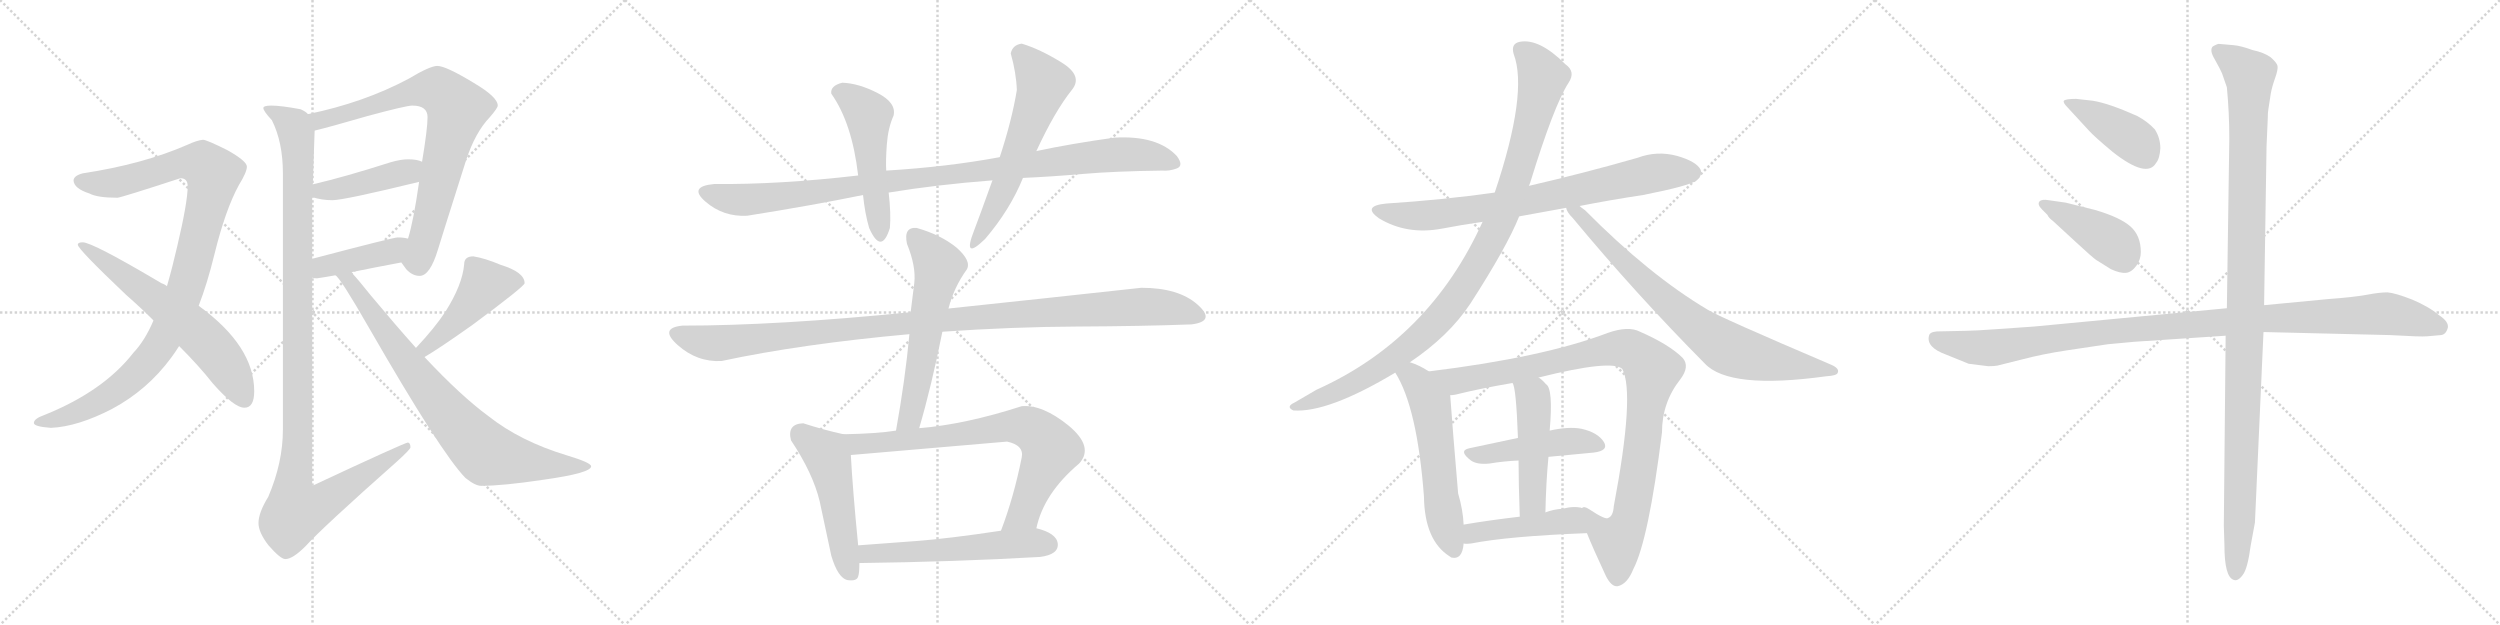 <svg version="1.1" viewBox="0 0 4096 1024" xmlns="http://www.w3.org/2000/svg">
  <g stroke="lightgray" stroke-dasharray="1,1" stroke-width="1" transform="scale(4, 4)">
    <line x1="0" y1="0" x2="256" y2="256"></line>
    <line x1="256" y1="0" x2="0" y2="256"></line>
    <line x1="128" y1="0" x2="128" y2="256"></line>
    <line x1="0" y1="128" x2="256" y2="128"></line>
    <line x1="256" y1="0" x2="512" y2="256"></line>
    <line x1="512" y1="0" x2="256" y2="256"></line>
    <line x1="384" y1="0" x2="384" y2="256"></line>
    <line x1="256" y1="128" x2="512" y2="128"></line>
    <line x1="512" y1="0" x2="768" y2="256"></line>
    <line x1="768" y1="0" x2="512" y2="256"></line>
    <line x1="640" y1="0" x2="640" y2="256"></line>
    <line x1="512" y1="128" x2="768" y2="128"></line>
    <line x1="768" y1="0" x2="1024" y2="256"></line>
    <line x1="1024" y1="0" x2="768" y2="256"></line>
    <line x1="896" y1="0" x2="896" y2="256"></line>
    <line x1="768" y1="128" x2="1024" y2="128"></line>
  </g>
<g transform="scale(1, -1) translate(0, -850)">
   <style type="text/css">
    @keyframes keyframes0 {
      from {
       stroke: black;
       stroke-dashoffset: 1025;
       stroke-width: 128;
       }
       77% {
       animation-timing-function: step-end;
       stroke: black;
       stroke-dashoffset: 0;
       stroke-width: 128;
       }
       to {
       stroke: black;
       stroke-width: 1024;
       }
       }
       #make-me-a-hanzi-animation-0 {
         animation: keyframes0 1.084s both;
         animation-delay: 0s;
         animation-timing-function: linear;
       }
    @keyframes keyframes1 {
      from {
       stroke: black;
       stroke-dashoffset: 628;
       stroke-width: 128;
       }
       67% {
       animation-timing-function: step-end;
       stroke: black;
       stroke-dashoffset: 0;
       stroke-width: 128;
       }
       to {
       stroke: black;
       stroke-width: 1024;
       }
       }
       #make-me-a-hanzi-animation-1 {
         animation: keyframes1 0.761s both;
         animation-delay: 1.084s;
         animation-timing-function: linear;
       }
    @keyframes keyframes2 {
      from {
       stroke: black;
       stroke-dashoffset: 780;
       stroke-width: 128;
       }
       72% {
       animation-timing-function: step-end;
       stroke: black;
       stroke-dashoffset: 0;
       stroke-width: 128;
       }
       to {
       stroke: black;
       stroke-width: 1024;
       }
       }
       #make-me-a-hanzi-animation-2 {
         animation: keyframes2 0.885s both;
         animation-delay: 1.845s;
         animation-timing-function: linear;
       }
    @keyframes keyframes3 {
      from {
       stroke: black;
       stroke-dashoffset: 430;
       stroke-width: 128;
       }
       58% {
       animation-timing-function: step-end;
       stroke: black;
       stroke-dashoffset: 0;
       stroke-width: 128;
       }
       to {
       stroke: black;
       stroke-width: 1024;
       }
       }
       #make-me-a-hanzi-animation-3 {
         animation: keyframes3 0.6s both;
         animation-delay: 2.73s;
         animation-timing-function: linear;
       }
    @keyframes keyframes4 {
      from {
       stroke: black;
       stroke-dashoffset: 414;
       stroke-width: 128;
       }
       57% {
       animation-timing-function: step-end;
       stroke: black;
       stroke-dashoffset: 0;
       stroke-width: 128;
       }
       to {
       stroke: black;
       stroke-width: 1024;
       }
       }
       #make-me-a-hanzi-animation-4 {
         animation: keyframes4 0.587s both;
         animation-delay: 3.33s;
         animation-timing-function: linear;
       }
    @keyframes keyframes5 {
      from {
       stroke: black;
       stroke-dashoffset: 1157;
       stroke-width: 128;
       }
       79% {
       animation-timing-function: step-end;
       stroke: black;
       stroke-dashoffset: 0;
       stroke-width: 128;
       }
       to {
       stroke: black;
       stroke-width: 1024;
       }
       }
       #make-me-a-hanzi-animation-5 {
         animation: keyframes5 1.192s both;
         animation-delay: 3.917s;
         animation-timing-function: linear;
       }
    @keyframes keyframes6 {
      from {
       stroke: black;
       stroke-dashoffset: 464;
       stroke-width: 128;
       }
       60% {
       animation-timing-function: step-end;
       stroke: black;
       stroke-dashoffset: 0;
       stroke-width: 128;
       }
       to {
       stroke: black;
       stroke-width: 1024;
       }
       }
       #make-me-a-hanzi-animation-6 {
         animation: keyframes6 0.628s both;
         animation-delay: 5.108s;
         animation-timing-function: linear;
       }
    @keyframes keyframes7 {
      from {
       stroke: black;
       stroke-dashoffset: 803;
       stroke-width: 128;
       }
       72% {
       animation-timing-function: step-end;
       stroke: black;
       stroke-dashoffset: 0;
       stroke-width: 128;
       }
       to {
       stroke: black;
       stroke-width: 1024;
       }
       }
       #make-me-a-hanzi-animation-7 {
         animation: keyframes7 0.903s both;
         animation-delay: 5.736s;
         animation-timing-function: linear;
       }
    @keyframes keyframes8 {
      from {
       stroke: black;
       stroke-dashoffset: 1028;
       stroke-width: 128;
       }
       77% {
       animation-timing-function: step-end;
       stroke: black;
       stroke-dashoffset: 0;
       stroke-width: 128;
       }
       to {
       stroke: black;
       stroke-width: 1024;
       }
       }
       #make-me-a-hanzi-animation-8 {
         animation: keyframes8 1.087s both;
         animation-delay: 6.639s;
         animation-timing-function: linear;
       }
    @keyframes keyframes9 {
      from {
       stroke: black;
       stroke-dashoffset: 507;
       stroke-width: 128;
       }
       62% {
       animation-timing-function: step-end;
       stroke: black;
       stroke-dashoffset: 0;
       stroke-width: 128;
       }
       to {
       stroke: black;
       stroke-width: 1024;
       }
       }
       #make-me-a-hanzi-animation-9 {
         animation: keyframes9 0.663s both;
         animation-delay: 7.726s;
         animation-timing-function: linear;
       }
    @keyframes keyframes10 {
      from {
       stroke: black;
       stroke-dashoffset: 594;
       stroke-width: 128;
       }
       66% {
       animation-timing-function: step-end;
       stroke: black;
       stroke-dashoffset: 0;
       stroke-width: 128;
       }
       to {
       stroke: black;
       stroke-width: 1024;
       }
       }
       #make-me-a-hanzi-animation-10 {
         animation: keyframes10 0.733s both;
         animation-delay: 8.389s;
         animation-timing-function: linear;
       }
    @keyframes keyframes11 {
      from {
       stroke: black;
       stroke-dashoffset: 1108;
       stroke-width: 128;
       }
       78% {
       animation-timing-function: step-end;
       stroke: black;
       stroke-dashoffset: 0;
       stroke-width: 128;
       }
       to {
       stroke: black;
       stroke-width: 1024;
       }
       }
       #make-me-a-hanzi-animation-11 {
         animation: keyframes11 1.152s both;
         animation-delay: 9.122s;
         animation-timing-function: linear;
       }
    @keyframes keyframes12 {
      from {
       stroke: black;
       stroke-dashoffset: 590;
       stroke-width: 128;
       }
       66% {
       animation-timing-function: step-end;
       stroke: black;
       stroke-dashoffset: 0;
       stroke-width: 128;
       }
       to {
       stroke: black;
       stroke-width: 1024;
       }
       }
       #make-me-a-hanzi-animation-12 {
         animation: keyframes12 0.73s both;
         animation-delay: 10.274s;
         animation-timing-function: linear;
       }
    @keyframes keyframes13 {
      from {
       stroke: black;
       stroke-dashoffset: 506;
       stroke-width: 128;
       }
       62% {
       animation-timing-function: step-end;
       stroke: black;
       stroke-dashoffset: 0;
       stroke-width: 128;
       }
       to {
       stroke: black;
       stroke-width: 1024;
       }
       }
       #make-me-a-hanzi-animation-13 {
         animation: keyframes13 0.662s both;
         animation-delay: 11.004s;
         animation-timing-function: linear;
       }
    @keyframes keyframes14 {
      from {
       stroke: black;
       stroke-dashoffset: 759;
       stroke-width: 128;
       }
       71% {
       animation-timing-function: step-end;
       stroke: black;
       stroke-dashoffset: 0;
       stroke-width: 128;
       }
       to {
       stroke: black;
       stroke-width: 1024;
       }
       }
       #make-me-a-hanzi-animation-14 {
         animation: keyframes14 0.868s both;
         animation-delay: 11.666s;
         animation-timing-function: linear;
       }
    @keyframes keyframes15 {
      from {
       stroke: black;
       stroke-dashoffset: 563;
       stroke-width: 128;
       }
       65% {
       animation-timing-function: step-end;
       stroke: black;
       stroke-dashoffset: 0;
       stroke-width: 128;
       }
       to {
       stroke: black;
       stroke-width: 1024;
       }
       }
       #make-me-a-hanzi-animation-15 {
         animation: keyframes15 0.708s both;
         animation-delay: 12.533s;
         animation-timing-function: linear;
       }
    @keyframes keyframes16 {
      from {
       stroke: black;
       stroke-dashoffset: 774;
       stroke-width: 128;
       }
       72% {
       animation-timing-function: step-end;
       stroke: black;
       stroke-dashoffset: 0;
       stroke-width: 128;
       }
       to {
       stroke: black;
       stroke-width: 1024;
       }
       }
       #make-me-a-hanzi-animation-16 {
         animation: keyframes16 0.88s both;
         animation-delay: 13.242s;
         animation-timing-function: linear;
       }
    @keyframes keyframes17 {
      from {
       stroke: black;
       stroke-dashoffset: 1027;
       stroke-width: 128;
       }
       77% {
       animation-timing-function: step-end;
       stroke: black;
       stroke-dashoffset: 0;
       stroke-width: 128;
       }
       to {
       stroke: black;
       stroke-width: 1024;
       }
       }
       #make-me-a-hanzi-animation-17 {
         animation: keyframes17 1.086s both;
         animation-delay: 14.121s;
         animation-timing-function: linear;
       }
    @keyframes keyframes18 {
      from {
       stroke: black;
       stroke-dashoffset: 781;
       stroke-width: 128;
       }
       72% {
       animation-timing-function: step-end;
       stroke: black;
       stroke-dashoffset: 0;
       stroke-width: 128;
       }
       to {
       stroke: black;
       stroke-width: 1024;
       }
       }
       #make-me-a-hanzi-animation-18 {
         animation: keyframes18 0.886s both;
         animation-delay: 15.207s;
         animation-timing-function: linear;
       }
    @keyframes keyframes19 {
      from {
       stroke: black;
       stroke-dashoffset: 574;
       stroke-width: 128;
       }
       65% {
       animation-timing-function: step-end;
       stroke: black;
       stroke-dashoffset: 0;
       stroke-width: 128;
       }
       to {
       stroke: black;
       stroke-width: 1024;
       }
       }
       #make-me-a-hanzi-animation-19 {
         animation: keyframes19 0.717s both;
         animation-delay: 16.093s;
         animation-timing-function: linear;
       }
    @keyframes keyframes20 {
      from {
       stroke: black;
       stroke-dashoffset: 997;
       stroke-width: 128;
       }
       76% {
       animation-timing-function: step-end;
       stroke: black;
       stroke-dashoffset: 0;
       stroke-width: 128;
       }
       to {
       stroke: black;
       stroke-width: 1024;
       }
       }
       #make-me-a-hanzi-animation-20 {
         animation: keyframes20 1.061s both;
         animation-delay: 16.81s;
         animation-timing-function: linear;
       }
    @keyframes keyframes21 {
      from {
       stroke: black;
       stroke-dashoffset: 466;
       stroke-width: 128;
       }
       60% {
       animation-timing-function: step-end;
       stroke: black;
       stroke-dashoffset: 0;
       stroke-width: 128;
       }
       to {
       stroke: black;
       stroke-width: 1024;
       }
       }
       #make-me-a-hanzi-animation-21 {
         animation: keyframes21 0.629s both;
         animation-delay: 17.871s;
         animation-timing-function: linear;
       }
    @keyframes keyframes22 {
      from {
       stroke: black;
       stroke-dashoffset: 484;
       stroke-width: 128;
       }
       61% {
       animation-timing-function: step-end;
       stroke: black;
       stroke-dashoffset: 0;
       stroke-width: 128;
       }
       to {
       stroke: black;
       stroke-width: 1024;
       }
       }
       #make-me-a-hanzi-animation-22 {
         animation: keyframes22 0.644s both;
         animation-delay: 18.5s;
         animation-timing-function: linear;
       }
    @keyframes keyframes23 {
      from {
       stroke: black;
       stroke-dashoffset: 451;
       stroke-width: 128;
       }
       59% {
       animation-timing-function: step-end;
       stroke: black;
       stroke-dashoffset: 0;
       stroke-width: 128;
       }
       to {
       stroke: black;
       stroke-width: 1024;
       }
       }
       #make-me-a-hanzi-animation-23 {
         animation: keyframes23 0.617s both;
         animation-delay: 19.144s;
         animation-timing-function: linear;
       }
    @keyframes keyframes24 {
      from {
       stroke: black;
       stroke-dashoffset: 416;
       stroke-width: 128;
       }
       58% {
       animation-timing-function: step-end;
       stroke: black;
       stroke-dashoffset: 0;
       stroke-width: 128;
       }
       to {
       stroke: black;
       stroke-width: 1024;
       }
       }
       #make-me-a-hanzi-animation-24 {
         animation: keyframes24 0.589s both;
         animation-delay: 19.761s;
         animation-timing-function: linear;
       }
    @keyframes keyframes25 {
      from {
       stroke: black;
       stroke-dashoffset: 417;
       stroke-width: 128;
       }
       58% {
       animation-timing-function: step-end;
       stroke: black;
       stroke-dashoffset: 0;
       stroke-width: 128;
       }
       to {
       stroke: black;
       stroke-width: 1024;
       }
       }
       #make-me-a-hanzi-animation-25 {
         animation: keyframes25 0.589s both;
         animation-delay: 20.35s;
         animation-timing-function: linear;
       }
    @keyframes keyframes26 {
      from {
       stroke: black;
       stroke-dashoffset: 1088;
       stroke-width: 128;
       }
       78% {
       animation-timing-function: step-end;
       stroke: black;
       stroke-dashoffset: 0;
       stroke-width: 128;
       }
       to {
       stroke: black;
       stroke-width: 1024;
       }
       }
       #make-me-a-hanzi-animation-26 {
         animation: keyframes26 1.135s both;
         animation-delay: 20.939s;
         animation-timing-function: linear;
       }
    @keyframes keyframes27 {
      from {
       stroke: black;
       stroke-dashoffset: 1138;
       stroke-width: 128;
       }
       79% {
       animation-timing-function: step-end;
       stroke: black;
       stroke-dashoffset: 0;
       stroke-width: 128;
       }
       to {
       stroke: black;
       stroke-width: 1024;
       }
       }
       #make-me-a-hanzi-animation-27 {
         animation: keyframes27 1.176s both;
         animation-delay: 22.075s;
         animation-timing-function: linear;
       }
</style>
<path d="M 332.5 621.0 Q 322.5 620.0 307.5 613.0 Q 234.5 581.0 135.5 566.0 Q 120.5 562.0 120.5 554.0 Q 121.5 541.0 146.5 533.0 Q 159.5 526.0 192.5 526.0 Q 200.5 527.0 295.5 558.0 Q 307.5 558.0 307.5 545.0 Q 307.5 519.0 290.5 447.0 Q 282.5 412.0 273.5 381.0 L 251.5 325.0 Q 237.5 292.0 218.5 272.0 Q 169.5 209.0 72.5 170.0 Q 55.5 164.0 55.5 157.0 Q 55.5 151.0 83.5 149.0 Q 127.5 151.0 183.5 180.0 Q 241.5 211.0 280.5 264.0 Q 286.5 272.0 293.5 283.0 L 325.5 349.0 Q 339.5 385.0 351.5 434.0 Q 369.5 507.0 391.5 547.0 Q 404.5 568.0 404.5 577.0 Q 404.5 586.0 372.5 604.0 Q 338.5 621.0 332.5 621.0 Z" fill="lightgray"></path> 
<path d="M 273.5 381.0 Q 270.5 384.0 264.5 386.0 Q 151.5 453.0 135.5 453.0 Q 127.5 453.0 127.5 449.0 Q 127.5 442.0 206.5 367.0 Q 230.5 346.0 251.5 325.0 L 293.5 283.0 Q 326.5 250.0 348.5 222.0 Q 383.5 182.0 400.5 182.0 Q 416.5 182.0 416.5 209.0 Q 416.5 283.0 325.5 349.0 L 273.5 381.0 Z" fill="lightgray"></path> 
<path d="M 716.5 742.0 Q 704.5 742.0 669.5 721.0 Q 596.5 682.0 504.5 663.0 C 475.5 657.0 486.5 629.0 515.5 636.0 Q 540.5 642.0 602.5 660.0 Q 665.5 677.0 675.5 677.0 Q 700.5 677.0 700.5 658.0 Q 700.5 639.0 691.5 585.0 L 686.5 552.0 L 686.5 551.0 Q 677.5 488.0 668.5 459.0 C 660.5 430.0 657.5 420.0 657.5 420.0 Q 659.5 417.0 665.5 409.0 Q 675.5 398.0 687.5 398.0 Q 704.5 398.0 717.5 441.0 Q 717.5 442.0 763.5 587.0 Q 778.5 633.0 802.5 658.0 Q 815.5 673.0 815.5 677.0 Q 815.5 691.0 776.5 714.0 Q 730.5 742.0 716.5 742.0 Z" fill="lightgray"></path> 
<path d="M 691.5 585.0 Q 683.5 589.0 668.5 589.0 Q 656.5 589.0 639.5 584.0 Q 564.5 560.0 512.5 548.0 C 483.5 541.0 482.5 535.0 511.5 527.0 Q 527.5 522.0 544.5 522.0 Q 563.5 522.0 686.5 552.0 C 715.5 559.0 719.5 575.0 691.5 585.0 Z" fill="lightgray"></path> 
<path d="M 511.5 395.0 Q 514.5 394.0 519.5 394.0 Q 533.5 396.0 549.5 399.0 L 575.5 404.0 Q 614.5 412.0 657.5 420.0 C 686.5 426.0 697.5 453.0 668.5 459.0 Q 661.5 461.0 651.5 461.0 Q 644.5 461.0 511.5 426.0 C 482.5 418.0 481.5 400.0 511.5 395.0 Z" fill="lightgray"></path> 
<path d="M 504.5 663.0 Q 501.5 667.0 492.5 671.0 Q 460.5 677.0 444.5 677.0 Q 431.5 677.0 431.5 673.0 Q 431.5 668.0 445.5 653.0 Q 463.5 617.0 463.5 566.0 L 463.5 146.0 Q 463.5 92.0 439.5 36.0 Q 423.5 10.0 423.5 -7.0 Q 423.5 -22.0 439.5 -43.0 Q 459.5 -66.0 467.5 -66.0 Q 479.5 -66.0 500.5 -45.0 Q 527.5 -15.0 650.5 94.0 Q 672.5 114.0 672.5 117.0 Q 672.5 124.0 668.5 125.0 Q 663.5 125.0 511.5 54.0 L 511.5 395.0 L 511.5 426.0 L 511.5 527.0 L 512.5 548.0 L 515.5 636.0 C 516.5 658.0 516.5 658.0 504.5 663.0 Z" fill="lightgray"></path> 
<path d="M 695.5 265.0 Q 719.5 279.0 774.5 318.0 Q 859.5 381.0 859.5 386.0 Q 859.5 404.0 820.5 416.0 Q 794.5 427.0 775.5 430.0 Q 760.5 430.0 760.5 417.0 Q 757.5 383.0 729.5 339.0 Q 712.5 313.0 681.5 280.0 C 661.5 258.0 669.5 250.0 695.5 265.0 Z" fill="lightgray"></path> 
<path d="M 549.5 399.0 Q 557.5 395.0 604.5 313.0 Q 722.5 108.0 762.5 67.0 Q 778.5 54.0 788.5 54.0 Q 823.5 54.0 890.5 64.0 Q 968.5 75.0 968.5 86.0 Q 968.5 92.0 928.5 104.0 Q 852.5 127.0 800.5 168.0 Q 755.5 201.0 695.5 265.0 L 681.5 280.0 Q 647.5 318.0 607.5 366.0 Q 588.5 390.0 575.5 404.0 C 555.5 426.0 530.5 422.0 549.5 399.0 Z" fill="lightgray"></path> 
<path d="M 1638.0 592.5 Q 1552.0 576.5 1452.0 570.5 L 1406.0 562.5 Q 1277.0 547.5 1170.0 548.5 Q 1127.0 544.5 1156.0 519.5 Q 1185.0 494.5 1224.0 496.5 Q 1331.0 513.5 1414.0 530.5 L 1456.0 534.5 Q 1535.0 547.5 1626.0 554.5 L 1676.0 558.5 Q 1722.0 560.5 1774.0 565.0 Q 1826.0 569.5 1904.0 570.5 Q 1916.0 569.5 1928.0 574.0 Q 1940.0 578.5 1928.0 594.5 Q 1896.0 628.5 1826.0 624.5 Q 1754.0 614.5 1698.0 602.5 L 1638.0 592.5 Z" fill="lightgray"></path> 
<path d="M 1452.0 570.5 Q 1451.0 586.5 1453.0 613.5 Q 1455.0 640.5 1464.0 660.5 Q 1469.0 681.5 1438.0 697.5 Q 1407.0 713.5 1380.0 714.5 Q 1360.0 709.5 1362.0 696.5 Q 1396.0 648.5 1406.0 562.5 L 1414.0 530.5 Q 1417.0 500.5 1424.0 476.5 Q 1444.0 431.5 1458.0 476.5 Q 1460.0 499.5 1456.0 534.5 L 1452.0 570.5 Z" fill="lightgray"></path> 
<path d="M 1674.0 778.5 Q 1659.0 776.5 1656.0 762.5 Q 1665.0 730.5 1666.0 702.5 Q 1658.0 653.5 1638.0 592.5 L 1626.0 554.5 Q 1603.0 490.5 1596.0 472.5 Q 1576.0 421.5 1614.0 458.5 Q 1655.0 506.5 1676.0 558.5 L 1698.0 602.5 Q 1728.0 667.5 1756.0 702.5 Q 1775.0 725.5 1739.5 747.5 Q 1704.0 769.5 1674.0 778.5 Z" fill="lightgray"></path> 
<path d="M 1952.0 318.5 Q 1993.0 323.5 1962.0 351.0 Q 1931.0 378.5 1870.0 378.5 Q 1715.0 361.5 1554.0 344.5 L 1492.0 338.5 Q 1273.0 316.5 1118.0 316.5 Q 1079.0 312.5 1110.5 284.5 Q 1142.0 256.5 1182.0 258.5 Q 1313.0 286.5 1490.0 302.5 L 1544.0 306.5 Q 1659.0 314.5 1765.5 315.0 Q 1872.0 315.5 1952.0 318.5 Z" fill="lightgray"></path> 
<path d="M 1554.0 344.5 Q 1563.0 379.5 1584.0 408.5 Q 1592.0 422.5 1567.0 444.5 Q 1541.0 465.5 1502.0 476.5 Q 1480.0 478.5 1486.0 450.5 Q 1501.0 413.5 1498.0 386.5 Q 1496.0 369.5 1492.0 338.5 L 1490.0 302.5 Q 1483.0 227.5 1468.0 144.5 C 1463.0 114.5 1498.0 119.5 1506.0 148.5 Q 1526.0 216.5 1544.0 306.5 L 1554.0 344.5 Z" fill="lightgray"></path> 
<path d="M 1382.0 138.5 Q 1350.0 145.5 1316.0 156.5 Q 1289.0 155.5 1296.0 128.5 Q 1332.0 74.5 1343.0 28.5 Q 1353.0 -18.5 1362.0 -60.5 Q 1373.0 -97.5 1389.0 -100.5 Q 1404.0 -102.5 1406.0 -94.5 Q 1408.0 -89.5 1408.0 -72.5 L 1406.0 -43.5 Q 1397.0 48.5 1394.0 104.5 C 1392.0 134.5 1392.0 136.5 1382.0 138.5 Z" fill="lightgray"></path> 
<path d="M 1468.0 144.5 Q 1437.0 139.5 1382.0 138.5 C 1352.0 137.5 1364.0 101.5 1394.0 104.5 Q 1522.0 115.5 1650.0 126.5 Q 1678.0 120.5 1674.0 100.5 Q 1661.0 35.5 1640.0 -19.5 C 1630.0 -47.5 1690.0 -44.5 1698.0 -15.5 Q 1710.0 41.5 1768.0 90.5 Q 1793.0 117.5 1751.0 152.5 Q 1708.0 187.5 1674.0 184.5 Q 1581.0 154.5 1506.0 148.5 L 1468.0 144.5 Z" fill="lightgray"></path> 
<path d="M 1408.0 -72.5 Q 1565.0 -70.5 1704.0 -62.5 Q 1735.0 -58.5 1733.0 -40.5 Q 1731.0 -23.5 1698.0 -15.5 L 1640.0 -19.5 Q 1554.0 -32.5 1500.0 -36.5 Q 1446.0 -40.5 1406.0 -43.5 C 1376.0 -45.5 1378.0 -72.5 1408.0 -72.5 Z" fill="lightgray"></path> 
<path d="M 2489.0 495.5 L 2566.0 509.5 L 2588.0 512.5 Q 2639.0 522.5 2692.0 530.5 Q 2768.0 545.5 2780.0 554.5 Q 2790.0 563.5 2786.0 572.5 Q 2779.0 585.5 2748.0 594.5 Q 2715.0 603.5 2683.0 591.5 Q 2596.0 566.5 2505.0 545.5 L 2449.0 534.5 Q 2364.0 522.5 2271.0 516.5 Q 2231.0 512.5 2259.0 492.5 Q 2305.0 464.5 2363.0 475.5 Q 2394.0 481.5 2429.0 486.5 L 2489.0 495.5 Z" fill="lightgray"></path> 
<path d="M 2310.0 256.5 Q 2374.0 299.5 2409.0 352.5 Q 2469.0 445.5 2489.0 495.5 L 2505.0 545.5 Q 2506.0 548.5 2507.0 550.5 Q 2546.0 677.5 2570.0 714.5 Q 2582.0 732.5 2565.0 744.5 Q 2522.0 787.5 2490.0 781.5 Q 2475.0 778.5 2480.0 761.5 Q 2504.0 698.5 2449.0 534.5 L 2429.0 486.5 Q 2342.0 294.5 2157.0 211.5 L 2121.0 190.5 Q 2106.0 183.5 2119.0 177.5 Q 2176.0 173.5 2286.0 239.5 L 2310.0 256.5 Z" fill="lightgray"></path> 
<path d="M 2566.0 509.5 Q 2567.0 502.5 2577.0 492.5 Q 2680.0 368.5 2793.0 254.5 Q 2833.0 211.5 2992.0 233.5 Q 3010.0 234.5 3011.0 239.5 Q 3014.0 246.5 3000.0 252.5 Q 2817.0 330.5 2798.0 342.5 Q 2702.0 399.5 2597.0 505.5 Q 2591.0 509.5 2588.0 512.5 C 2565.0 531.5 2551.0 535.5 2566.0 509.5 Z" fill="lightgray"></path> 
<path d="M 2341.0 241.5 Q 2326.0 251.5 2310.0 256.5 C 2282.0 266.5 2271.0 265.5 2286.0 239.5 Q 2322.0 182.5 2333.0 36.5 Q 2334.0 -35.5 2375.0 -61.5 L 2378.0 -63.5 Q 2396.0 -67.5 2398.0 -40.5 L 2398.0 -9.5 Q 2397.0 14.5 2389.0 41.5 Q 2380.0 146.5 2376.0 202.5 C 2375.0 220.5 2367.0 225.5 2341.0 241.5 Z" fill="lightgray"></path> 
<path d="M 2600.0 -23.5 Q 2610.0 -48.5 2631.0 -93.5 Q 2640.0 -111.5 2650.0 -110.5 Q 2666.0 -107.5 2676.0 -82.5 Q 2701.0 -34.5 2723.0 141.5 Q 2723.0 190.5 2753.0 228.5 Q 2769.0 249.5 2757.0 263.5 Q 2735.0 285.5 2687.0 306.5 Q 2668.0 316.5 2634.0 304.5 Q 2529.0 264.5 2341.0 241.5 C 2311.0 237.5 2347.0 196.5 2376.0 202.5 Q 2380.0 202.5 2385.0 203.5 Q 2425.0 213.5 2478.0 222.5 L 2521.0 231.5 Q 2641.0 261.5 2658.0 245.5 Q 2679.0 205.5 2644.0 20.5 Q 2643.0 4.5 2635.0 1.5 Q 2631.0 -2.5 2604.0 15.5 Q 2595.0 21.5 2592.0 17.5 C 2581.0 21.5 2588.0 4.5 2600.0 -23.5 Z" fill="lightgray"></path> 
<path d="M 2537.0 101.5 Q 2577.0 105.5 2611.0 108.5 Q 2636.0 111.5 2628.0 125.5 Q 2618.0 141.5 2591.0 147.5 Q 2570.0 151.5 2539.0 144.5 L 2487.0 132.5 L 2407.0 115.5 Q 2389.0 111.5 2410.0 95.5 Q 2420.0 88.5 2440.0 90.5 Q 2464.0 94.5 2488.0 95.5 L 2537.0 101.5 Z" fill="lightgray"></path> 
<path d="M 2532.0 10.5 Q 2533.0 59.5 2537.0 101.5 L 2539.0 144.5 Q 2545.0 213.5 2533.0 220.5 Q 2527.0 227.5 2521.0 231.5 C 2498.0 250.5 2468.0 250.5 2478.0 222.5 Q 2484.0 216.5 2487.0 132.5 L 2488.0 95.5 Q 2488.0 58.5 2490.0 3.5 C 2491.0 -26.5 2531.0 -19.5 2532.0 10.5 Z" fill="lightgray"></path> 
<path d="M 2398.0 -40.5 Q 2402.0 -41.5 2410.0 -40.5 Q 2471.0 -28.5 2600.0 -23.5 C 2630.0 -22.5 2621.0 11.5 2592.0 17.5 Q 2580.0 21.5 2560.0 16.5 Q 2545.0 15.5 2532.0 10.5 L 2490.0 3.5 Q 2439.0 -2.5 2398.0 -9.5 C 2368.0 -14.5 2368.0 -38.5 2398.0 -40.5 Z" fill="lightgray"></path> 
<path d="M 3387.5 674.0 L 3422.5 636.0 Q 3431.5 626.0 3461.5 601.0 Q 3517.5 557.0 3532.5 583.0 Q 3538.5 590.0 3539.5 607.0 Q 3539.5 624.0 3530.5 638.0 Q 3518.5 651.0 3501.5 660.0 Q 3454.5 681.0 3428.5 685.0 L 3401.5 688.0 Q 3384.5 688.0 3381.5 685.0 Q 3379.5 682.0 3387.5 674.0 Z" fill="lightgray"></path> 
<path d="M 3345.5 507.0 L 3354.5 498.0 Q 3356.5 493.0 3363.5 488.0 L 3401.5 453.0 Q 3428.5 428.0 3434.5 424.0 L 3458.5 409.0 Q 3473.5 402.0 3483.5 403.0 Q 3492.5 404.0 3500.5 415.0 Q 3507.5 425.0 3507.5 437.0 Q 3507.5 464.0 3490.5 479.0 Q 3473.5 494.0 3432.5 506.0 L 3384.5 518.0 L 3356.5 522.0 Q 3345.5 524.0 3341.5 520.0 Q 3337.5 515.0 3345.5 507.0 Z" fill="lightgray"></path> 
<path d="M 3648.5 345.0 L 3332.5 315.0 L 3275.5 311.0 Q 3233.5 308.0 3221.5 308.0 L 3173.5 307.0 Q 3161.5 306.0 3160.5 300.0 Q 3155.5 281.0 3188.5 269.0 L 3225.5 254.0 L 3257.5 250.0 Q 3267.5 250.0 3272.5 251.0 L 3312.5 261.0 Q 3346.5 270.0 3386.5 276.0 L 3453.5 286.0 L 3496.5 290.0 L 3646.5 300.0 L 3708.5 306.0 L 3915.5 301.0 Q 3967.5 298.0 3976.5 299.0 L 3999.5 301.0 Q 4007.5 302.0 4010.5 313.0 Q 4012.5 323.0 3995.5 334.0 Q 3980.5 347.0 3952.5 359.0 Q 3924.5 370.0 3911.5 371.0 Q 3898.5 371.0 3877.5 367.0 Q 3855.5 363.0 3814.5 360.0 L 3709.5 350.0 L 3648.5 345.0 Z" fill="lightgray"></path> 
<path d="M 3713.5 610.0 L 3715.5 656.0 Q 3715.5 666.0 3716.5 671.0 L 3720.5 697.0 Q 3722.5 708.0 3727.5 722.0 Q 3732.5 736.0 3731.5 742.0 Q 3730.5 747.0 3720.5 756.0 Q 3709.5 764.0 3690.5 768.0 Q 3671.5 775.0 3659.5 776.0 L 3636.5 778.0 Q 3634.5 779.0 3625.5 774.0 Q 3619.5 768.0 3628.5 753.0 Q 3637.5 737.0 3640.5 730.0 L 3648.5 707.0 Q 3652.5 665.0 3652.5 623.0 L 3648.5 345.0 L 3646.5 300.0 L 3643.5 -11.0 L 3644.5 -43.0 Q 3644.5 -95.0 3659.5 -100.0 Q 3666.5 -103.0 3674.5 -92.0 Q 3682.5 -82.0 3687.5 -44.0 L 3694.5 -6.0 L 3708.5 306.0 L 3709.5 350.0 L 3713.5 610.0 Z" fill="lightgray"></path> 
      <clipPath id="make-me-a-hanzi-clip-0">
      <path d="M 332.5 621.0 Q 322.5 620.0 307.5 613.0 Q 234.5 581.0 135.5 566.0 Q 120.5 562.0 120.5 554.0 Q 121.5 541.0 146.5 533.0 Q 159.5 526.0 192.5 526.0 Q 200.5 527.0 295.5 558.0 Q 307.5 558.0 307.5 545.0 Q 307.5 519.0 290.5 447.0 Q 282.5 412.0 273.5 381.0 L 251.5 325.0 Q 237.5 292.0 218.5 272.0 Q 169.5 209.0 72.5 170.0 Q 55.5 164.0 55.5 157.0 Q 55.5 151.0 83.5 149.0 Q 127.5 151.0 183.5 180.0 Q 241.5 211.0 280.5 264.0 Q 286.5 272.0 293.5 283.0 L 325.5 349.0 Q 339.5 385.0 351.5 434.0 Q 369.5 507.0 391.5 547.0 Q 404.5 568.0 404.5 577.0 Q 404.5 586.0 372.5 604.0 Q 338.5 621.0 332.5 621.0 Z" fill="lightgray"></path>
      </clipPath>
      <path clip-path="url(#make-me-a-hanzi-clip-0)" d="M 130.5 553.0 L 183.5 549.0 L 312.5 584.0 L 331.5 582.0 L 349.5 562.0 L 304.5 378.0 L 267.5 293.0 L 247.5 264.0 L 200.5 218.0 L 152.5 187.0 L 112.5 169.0 L 61.5 158.0 " fill="none" id="make-me-a-hanzi-animation-0" stroke-dasharray="897 1794" stroke-linecap="round"></path>

      <clipPath id="make-me-a-hanzi-clip-1">
      <path d="M 273.5 381.0 Q 270.5 384.0 264.5 386.0 Q 151.5 453.0 135.5 453.0 Q 127.5 453.0 127.5 449.0 Q 127.5 442.0 206.5 367.0 Q 230.5 346.0 251.5 325.0 L 293.5 283.0 Q 326.5 250.0 348.5 222.0 Q 383.5 182.0 400.5 182.0 Q 416.5 182.0 416.5 209.0 Q 416.5 283.0 325.5 349.0 L 273.5 381.0 Z" fill="lightgray"></path>
      </clipPath>
      <path clip-path="url(#make-me-a-hanzi-clip-1)" d="M 132.5 449.0 L 222.5 386.0 L 336.5 292.0 L 364.5 260.0 L 399.5 197.0 " fill="none" id="make-me-a-hanzi-animation-1" stroke-dasharray="500 1000" stroke-linecap="round"></path>

      <clipPath id="make-me-a-hanzi-clip-2">
      <path d="M 716.5 742.0 Q 704.5 742.0 669.5 721.0 Q 596.5 682.0 504.5 663.0 C 475.5 657.0 486.5 629.0 515.5 636.0 Q 540.5 642.0 602.5 660.0 Q 665.5 677.0 675.5 677.0 Q 700.5 677.0 700.5 658.0 Q 700.5 639.0 691.5 585.0 L 686.5 552.0 L 686.5 551.0 Q 677.5 488.0 668.5 459.0 C 660.5 430.0 657.5 420.0 657.5 420.0 Q 659.5 417.0 665.5 409.0 Q 675.5 398.0 687.5 398.0 Q 704.5 398.0 717.5 441.0 Q 717.5 442.0 763.5 587.0 Q 778.5 633.0 802.5 658.0 Q 815.5 673.0 815.5 677.0 Q 815.5 691.0 776.5 714.0 Q 730.5 742.0 716.5 742.0 Z" fill="lightgray"></path>
      </clipPath>
      <path clip-path="url(#make-me-a-hanzi-clip-2)" d="M 514.5 659.0 L 527.5 653.0 L 672.5 699.0 L 706.5 704.0 L 722.5 700.0 L 749.5 672.0 L 690.5 440.0 L 684.5 425.0 L 672.5 423.0 " fill="none" id="make-me-a-hanzi-animation-2" stroke-dasharray="652 1304" stroke-linecap="round"></path>

      <clipPath id="make-me-a-hanzi-clip-3">
      <path d="M 691.5 585.0 Q 683.5 589.0 668.5 589.0 Q 656.5 589.0 639.5 584.0 Q 564.5 560.0 512.5 548.0 C 483.5 541.0 482.5 535.0 511.5 527.0 Q 527.5 522.0 544.5 522.0 Q 563.5 522.0 686.5 552.0 C 715.5 559.0 719.5 575.0 691.5 585.0 Z" fill="lightgray"></path>
      </clipPath>
      <path clip-path="url(#make-me-a-hanzi-clip-3)" d="M 518.5 532.0 L 667.5 567.0 L 684.5 580.0 " fill="none" id="make-me-a-hanzi-animation-3" stroke-dasharray="302 604" stroke-linecap="round"></path>

      <clipPath id="make-me-a-hanzi-clip-4">
      <path d="M 511.5 395.0 Q 514.5 394.0 519.5 394.0 Q 533.5 396.0 549.5 399.0 L 575.5 404.0 Q 614.5 412.0 657.5 420.0 C 686.5 426.0 697.5 453.0 668.5 459.0 Q 661.5 461.0 651.5 461.0 Q 644.5 461.0 511.5 426.0 C 482.5 418.0 481.5 400.0 511.5 395.0 Z" fill="lightgray"></path>
      </clipPath>
      <path clip-path="url(#make-me-a-hanzi-clip-4)" d="M 516.5 403.0 L 530.5 415.0 L 641.5 438.0 L 663.5 453.0 " fill="none" id="make-me-a-hanzi-animation-4" stroke-dasharray="286 572" stroke-linecap="round"></path>

      <clipPath id="make-me-a-hanzi-clip-5">
      <path d="M 504.5 663.0 Q 501.5 667.0 492.5 671.0 Q 460.5 677.0 444.5 677.0 Q 431.5 677.0 431.5 673.0 Q 431.5 668.0 445.5 653.0 Q 463.5 617.0 463.5 566.0 L 463.5 146.0 Q 463.5 92.0 439.5 36.0 Q 423.5 10.0 423.5 -7.0 Q 423.5 -22.0 439.5 -43.0 Q 459.5 -66.0 467.5 -66.0 Q 479.5 -66.0 500.5 -45.0 Q 527.5 -15.0 650.5 94.0 Q 672.5 114.0 672.5 117.0 Q 672.5 124.0 668.5 125.0 Q 663.5 125.0 511.5 54.0 L 511.5 395.0 L 511.5 426.0 L 511.5 527.0 L 512.5 548.0 L 515.5 636.0 C 516.5 658.0 516.5 658.0 504.5 663.0 Z" fill="lightgray"></path>
      </clipPath>
      <path clip-path="url(#make-me-a-hanzi-clip-5)" d="M 438.5 672.0 L 480.5 643.0 L 487.5 615.0 L 487.5 124.0 L 478.5 46.0 L 483.5 11.0 L 517.5 20.0 L 668.5 120.0 " fill="none" id="make-me-a-hanzi-animation-5" stroke-dasharray="1029 2058" stroke-linecap="round"></path>

      <clipPath id="make-me-a-hanzi-clip-6">
      <path d="M 695.5 265.0 Q 719.5 279.0 774.5 318.0 Q 859.5 381.0 859.5 386.0 Q 859.5 404.0 820.5 416.0 Q 794.5 427.0 775.5 430.0 Q 760.5 430.0 760.5 417.0 Q 757.5 383.0 729.5 339.0 Q 712.5 313.0 681.5 280.0 C 661.5 258.0 669.5 250.0 695.5 265.0 Z" fill="lightgray"></path>
      </clipPath>
      <path clip-path="url(#make-me-a-hanzi-clip-6)" d="M 852.5 389.0 L 794.5 383.0 L 738.5 315.0 L 697.5 281.0 L 696.5 273.0 " fill="none" id="make-me-a-hanzi-animation-6" stroke-dasharray="336 672" stroke-linecap="round"></path>

      <clipPath id="make-me-a-hanzi-clip-7">
      <path d="M 549.5 399.0 Q 557.5 395.0 604.5 313.0 Q 722.5 108.0 762.5 67.0 Q 778.5 54.0 788.5 54.0 Q 823.5 54.0 890.5 64.0 Q 968.5 75.0 968.5 86.0 Q 968.5 92.0 928.5 104.0 Q 852.5 127.0 800.5 168.0 Q 755.5 201.0 695.5 265.0 L 681.5 280.0 Q 647.5 318.0 607.5 366.0 Q 588.5 390.0 575.5 404.0 C 555.5 426.0 530.5 422.0 549.5 399.0 Z" fill="lightgray"></path>
      </clipPath>
      <path clip-path="url(#make-me-a-hanzi-clip-7)" d="M 558.5 396.0 L 570.5 392.0 L 666.5 256.0 L 747.5 157.0 L 797.5 106.0 L 899.5 88.0 L 964.5 86.0 " fill="none" id="make-me-a-hanzi-animation-7" stroke-dasharray="675 1350" stroke-linecap="round"></path>

      <clipPath id="make-me-a-hanzi-clip-8">
      <path d="M 1638.0 592.5 Q 1552.0 576.5 1452.0 570.5 L 1406.0 562.5 Q 1277.0 547.5 1170.0 548.5 Q 1127.0 544.5 1156.0 519.5 Q 1185.0 494.5 1224.0 496.5 Q 1331.0 513.5 1414.0 530.5 L 1456.0 534.5 Q 1535.0 547.5 1626.0 554.5 L 1676.0 558.5 Q 1722.0 560.5 1774.0 565.0 Q 1826.0 569.5 1904.0 570.5 Q 1916.0 569.5 1928.0 574.0 Q 1940.0 578.5 1928.0 594.5 Q 1896.0 628.5 1826.0 624.5 Q 1754.0 614.5 1698.0 602.5 L 1638.0 592.5 Z" fill="lightgray"></path>
      </clipPath>
      <path clip-path="url(#make-me-a-hanzi-clip-8)" d="M 1158.0 533.5 L 1217.0 522.5 L 1260.0 525.5 L 1836.0 597.5 L 1891.0 593.5 L 1923.0 584.5 " fill="none" id="make-me-a-hanzi-animation-8" stroke-dasharray="900 1800" stroke-linecap="round"></path>

      <clipPath id="make-me-a-hanzi-clip-9">
      <path d="M 1452.0 570.5 Q 1451.0 586.5 1453.0 613.5 Q 1455.0 640.5 1464.0 660.5 Q 1469.0 681.5 1438.0 697.5 Q 1407.0 713.5 1380.0 714.5 Q 1360.0 709.5 1362.0 696.5 Q 1396.0 648.5 1406.0 562.5 L 1414.0 530.5 Q 1417.0 500.5 1424.0 476.5 Q 1444.0 431.5 1458.0 476.5 Q 1460.0 499.5 1456.0 534.5 L 1452.0 570.5 Z" fill="lightgray"></path>
      </clipPath>
      <path clip-path="url(#make-me-a-hanzi-clip-9)" d="M 1376.0 697.5 L 1396.0 688.5 L 1423.0 661.5 L 1442.0 471.5 " fill="none" id="make-me-a-hanzi-animation-9" stroke-dasharray="379 758" stroke-linecap="round"></path>

      <clipPath id="make-me-a-hanzi-clip-10">
      <path d="M 1674.0 778.5 Q 1659.0 776.5 1656.0 762.5 Q 1665.0 730.5 1666.0 702.5 Q 1658.0 653.5 1638.0 592.5 L 1626.0 554.5 Q 1603.0 490.5 1596.0 472.5 Q 1576.0 421.5 1614.0 458.5 Q 1655.0 506.5 1676.0 558.5 L 1698.0 602.5 Q 1728.0 667.5 1756.0 702.5 Q 1775.0 725.5 1739.5 747.5 Q 1704.0 769.5 1674.0 778.5 Z" fill="lightgray"></path>
      </clipPath>
      <path clip-path="url(#make-me-a-hanzi-clip-10)" d="M 1675.0 760.5 L 1709.0 712.5 L 1648.0 548.5 L 1618.0 485.5 L 1598.0 457.5 " fill="none" id="make-me-a-hanzi-animation-10" stroke-dasharray="466 932" stroke-linecap="round"></path>

      <clipPath id="make-me-a-hanzi-clip-11">
      <path d="M 1952.0 318.5 Q 1993.0 323.5 1962.0 351.0 Q 1931.0 378.5 1870.0 378.5 Q 1715.0 361.5 1554.0 344.5 L 1492.0 338.5 Q 1273.0 316.5 1118.0 316.5 Q 1079.0 312.5 1110.5 284.5 Q 1142.0 256.5 1182.0 258.5 Q 1313.0 286.5 1490.0 302.5 L 1544.0 306.5 Q 1659.0 314.5 1765.5 315.0 Q 1872.0 315.5 1952.0 318.5 Z" fill="lightgray"></path>
      </clipPath>
      <path clip-path="url(#make-me-a-hanzi-clip-11)" d="M 1112.0 302.5 L 1175.0 287.5 L 1501.0 322.5 L 1866.0 347.5 L 1915.0 345.5 L 1958.0 334.5 " fill="none" id="make-me-a-hanzi-animation-11" stroke-dasharray="980 1960" stroke-linecap="round"></path>

      <clipPath id="make-me-a-hanzi-clip-12">
      <path d="M 1554.0 344.5 Q 1563.0 379.5 1584.0 408.5 Q 1592.0 422.5 1567.0 444.5 Q 1541.0 465.5 1502.0 476.5 Q 1480.0 478.5 1486.0 450.5 Q 1501.0 413.5 1498.0 386.5 Q 1496.0 369.5 1492.0 338.5 L 1490.0 302.5 Q 1483.0 227.5 1468.0 144.5 C 1463.0 114.5 1498.0 119.5 1506.0 148.5 Q 1526.0 216.5 1544.0 306.5 L 1554.0 344.5 Z" fill="lightgray"></path>
      </clipPath>
      <path clip-path="url(#make-me-a-hanzi-clip-12)" d="M 1499.0 460.5 L 1524.0 435.5 L 1538.0 410.5 L 1493.0 172.5 L 1474.0 152.5 " fill="none" id="make-me-a-hanzi-animation-12" stroke-dasharray="462 924" stroke-linecap="round"></path>

      <clipPath id="make-me-a-hanzi-clip-13">
      <path d="M 1382.0 138.5 Q 1350.0 145.5 1316.0 156.5 Q 1289.0 155.5 1296.0 128.5 Q 1332.0 74.5 1343.0 28.5 Q 1353.0 -18.5 1362.0 -60.5 Q 1373.0 -97.5 1389.0 -100.5 Q 1404.0 -102.5 1406.0 -94.5 Q 1408.0 -89.5 1408.0 -72.5 L 1406.0 -43.5 Q 1397.0 48.5 1394.0 104.5 C 1392.0 134.5 1392.0 136.5 1382.0 138.5 Z" fill="lightgray"></path>
      </clipPath>
      <path clip-path="url(#make-me-a-hanzi-clip-13)" d="M 1313.0 137.5 L 1353.0 106.5 L 1357.0 96.5 L 1394.0 -88.5 " fill="none" id="make-me-a-hanzi-animation-13" stroke-dasharray="378 756" stroke-linecap="round"></path>

      <clipPath id="make-me-a-hanzi-clip-14">
      <path d="M 1468.0 144.5 Q 1437.0 139.5 1382.0 138.5 C 1352.0 137.5 1364.0 101.5 1394.0 104.5 Q 1522.0 115.5 1650.0 126.5 Q 1678.0 120.5 1674.0 100.5 Q 1661.0 35.5 1640.0 -19.5 C 1630.0 -47.5 1690.0 -44.5 1698.0 -15.5 Q 1710.0 41.5 1768.0 90.5 Q 1793.0 117.5 1751.0 152.5 Q 1708.0 187.5 1674.0 184.5 Q 1581.0 154.5 1506.0 148.5 L 1468.0 144.5 Z" fill="lightgray"></path>
      </clipPath>
      <path clip-path="url(#make-me-a-hanzi-clip-14)" d="M 1391.0 135.5 L 1399.0 125.5 L 1415.0 122.5 L 1521.0 131.5 L 1656.0 152.5 L 1692.0 145.5 L 1717.0 122.5 L 1718.0 101.5 L 1680.0 14.5 L 1647.0 -14.5 " fill="none" id="make-me-a-hanzi-animation-14" stroke-dasharray="631 1262" stroke-linecap="round"></path>

      <clipPath id="make-me-a-hanzi-clip-15">
      <path d="M 1408.0 -72.5 Q 1565.0 -70.5 1704.0 -62.5 Q 1735.0 -58.5 1733.0 -40.5 Q 1731.0 -23.5 1698.0 -15.5 L 1640.0 -19.5 Q 1554.0 -32.5 1500.0 -36.5 Q 1446.0 -40.5 1406.0 -43.5 C 1376.0 -45.5 1378.0 -72.5 1408.0 -72.5 Z" fill="lightgray"></path>
      </clipPath>
      <path clip-path="url(#make-me-a-hanzi-clip-15)" d="M 1413.0 -50.5 L 1422.0 -57.5 L 1449.0 -57.5 L 1663.0 -40.5 L 1717.0 -42.5 " fill="none" id="make-me-a-hanzi-animation-15" stroke-dasharray="435 870" stroke-linecap="round"></path>

      <clipPath id="make-me-a-hanzi-clip-16">
      <path d="M 2489.0 495.5 L 2566.0 509.5 L 2588.0 512.5 Q 2639.0 522.5 2692.0 530.5 Q 2768.0 545.5 2780.0 554.5 Q 2790.0 563.5 2786.0 572.5 Q 2779.0 585.5 2748.0 594.5 Q 2715.0 603.5 2683.0 591.5 Q 2596.0 566.5 2505.0 545.5 L 2449.0 534.5 Q 2364.0 522.5 2271.0 516.5 Q 2231.0 512.5 2259.0 492.5 Q 2305.0 464.5 2363.0 475.5 Q 2394.0 481.5 2429.0 486.5 L 2489.0 495.5 Z" fill="lightgray"></path>
      </clipPath>
      <path clip-path="url(#make-me-a-hanzi-clip-16)" d="M 2262.0 506.5 L 2286.0 498.5 L 2351.0 497.5 L 2508.0 521.5 L 2708.0 566.5 L 2772.0 567.5 " fill="none" id="make-me-a-hanzi-animation-16" stroke-dasharray="646 1292" stroke-linecap="round"></path>

      <clipPath id="make-me-a-hanzi-clip-17">
      <path d="M 2310.0 256.5 Q 2374.0 299.5 2409.0 352.5 Q 2469.0 445.5 2489.0 495.5 L 2505.0 545.5 Q 2506.0 548.5 2507.0 550.5 Q 2546.0 677.5 2570.0 714.5 Q 2582.0 732.5 2565.0 744.5 Q 2522.0 787.5 2490.0 781.5 Q 2475.0 778.5 2480.0 761.5 Q 2504.0 698.5 2449.0 534.5 L 2429.0 486.5 Q 2342.0 294.5 2157.0 211.5 L 2121.0 190.5 Q 2106.0 183.5 2119.0 177.5 Q 2176.0 173.5 2286.0 239.5 L 2310.0 256.5 Z" fill="lightgray"></path>
      </clipPath>
      <path clip-path="url(#make-me-a-hanzi-clip-17)" d="M 2492.0 768.5 L 2516.0 745.5 L 2528.0 721.5 L 2488.0 568.5 L 2455.0 481.5 L 2414.0 404.5 L 2377.0 350.5 L 2305.0 278.5 L 2219.0 222.5 L 2124.0 183.5 " fill="none" id="make-me-a-hanzi-animation-17" stroke-dasharray="899 1798" stroke-linecap="round"></path>

      <clipPath id="make-me-a-hanzi-clip-18">
      <path d="M 2566.0 509.5 Q 2567.0 502.5 2577.0 492.5 Q 2680.0 368.5 2793.0 254.5 Q 2833.0 211.5 2992.0 233.5 Q 3010.0 234.5 3011.0 239.5 Q 3014.0 246.5 3000.0 252.5 Q 2817.0 330.5 2798.0 342.5 Q 2702.0 399.5 2597.0 505.5 Q 2591.0 509.5 2588.0 512.5 C 2565.0 531.5 2551.0 535.5 2566.0 509.5 Z" fill="lightgray"></path>
      </clipPath>
      <path clip-path="url(#make-me-a-hanzi-clip-18)" d="M 2572.0 507.5 L 2586.0 500.5 L 2732.0 354.5 L 2827.0 280.5 L 2914.0 255.5 L 3005.0 241.5 " fill="none" id="make-me-a-hanzi-animation-18" stroke-dasharray="653 1306" stroke-linecap="round"></path>

      <clipPath id="make-me-a-hanzi-clip-19">
      <path d="M 2341.0 241.5 Q 2326.0 251.5 2310.0 256.5 C 2282.0 266.5 2271.0 265.5 2286.0 239.5 Q 2322.0 182.5 2333.0 36.5 Q 2334.0 -35.5 2375.0 -61.5 L 2378.0 -63.5 Q 2396.0 -67.5 2398.0 -40.5 L 2398.0 -9.5 Q 2397.0 14.5 2389.0 41.5 Q 2380.0 146.5 2376.0 202.5 C 2375.0 220.5 2367.0 225.5 2341.0 241.5 Z" fill="lightgray"></path>
      </clipPath>
      <path clip-path="url(#make-me-a-hanzi-clip-19)" d="M 2295.0 239.5 L 2323.0 223.5 L 2343.0 188.5 L 2362.0 27.5 L 2383.0 -53.5 " fill="none" id="make-me-a-hanzi-animation-19" stroke-dasharray="446 892" stroke-linecap="round"></path>

      <clipPath id="make-me-a-hanzi-clip-20">
      <path d="M 2600.0 -23.5 Q 2610.0 -48.5 2631.0 -93.5 Q 2640.0 -111.5 2650.0 -110.5 Q 2666.0 -107.5 2676.0 -82.5 Q 2701.0 -34.5 2723.0 141.5 Q 2723.0 190.5 2753.0 228.5 Q 2769.0 249.5 2757.0 263.5 Q 2735.0 285.5 2687.0 306.5 Q 2668.0 316.5 2634.0 304.5 Q 2529.0 264.5 2341.0 241.5 C 2311.0 237.5 2347.0 196.5 2376.0 202.5 Q 2380.0 202.5 2385.0 203.5 Q 2425.0 213.5 2478.0 222.5 L 2521.0 231.5 Q 2641.0 261.5 2658.0 245.5 Q 2679.0 205.5 2644.0 20.5 Q 2643.0 4.5 2635.0 1.5 Q 2631.0 -2.5 2604.0 15.5 Q 2595.0 21.5 2592.0 17.5 C 2581.0 21.5 2588.0 4.5 2600.0 -23.5 Z" fill="lightgray"></path>
      </clipPath>
      <path clip-path="url(#make-me-a-hanzi-clip-20)" d="M 2351.0 241.5 L 2361.0 232.5 L 2387.0 225.5 L 2650.0 279.5 L 2668.0 278.5 L 2692.0 262.5 L 2707.0 244.5 L 2687.0 90.5 L 2667.0 -9.5 L 2650.0 -36.5 L 2623.0 -20.5 L 2597.0 11.5 " fill="none" id="make-me-a-hanzi-animation-20" stroke-dasharray="869 1738" stroke-linecap="round"></path>

      <clipPath id="make-me-a-hanzi-clip-21">
      <path d="M 2537.0 101.5 Q 2577.0 105.5 2611.0 108.5 Q 2636.0 111.5 2628.0 125.5 Q 2618.0 141.5 2591.0 147.5 Q 2570.0 151.5 2539.0 144.5 L 2487.0 132.5 L 2407.0 115.5 Q 2389.0 111.5 2410.0 95.5 Q 2420.0 88.5 2440.0 90.5 Q 2464.0 94.5 2488.0 95.5 L 2537.0 101.5 Z" fill="lightgray"></path>
      </clipPath>
      <path clip-path="url(#make-me-a-hanzi-clip-21)" d="M 2408.0 105.5 L 2563.0 126.5 L 2593.0 127.5 L 2616.0 120.5 " fill="none" id="make-me-a-hanzi-animation-21" stroke-dasharray="338 676" stroke-linecap="round"></path>

      <clipPath id="make-me-a-hanzi-clip-22">
      <path d="M 2532.0 10.5 Q 2533.0 59.5 2537.0 101.5 L 2539.0 144.5 Q 2545.0 213.5 2533.0 220.5 Q 2527.0 227.5 2521.0 231.5 C 2498.0 250.5 2468.0 250.5 2478.0 222.5 Q 2484.0 216.5 2487.0 132.5 L 2488.0 95.5 Q 2488.0 58.5 2490.0 3.5 C 2491.0 -26.5 2531.0 -19.5 2532.0 10.5 Z" fill="lightgray"></path>
      </clipPath>
      <path clip-path="url(#make-me-a-hanzi-clip-22)" d="M 2485.0 223.5 L 2512.0 200.5 L 2514.0 180.5 L 2511.0 35.5 L 2496.0 12.5 " fill="none" id="make-me-a-hanzi-animation-22" stroke-dasharray="356 712" stroke-linecap="round"></path>

      <clipPath id="make-me-a-hanzi-clip-23">
      <path d="M 2398.0 -40.5 Q 2402.0 -41.5 2410.0 -40.5 Q 2471.0 -28.5 2600.0 -23.5 C 2630.0 -22.5 2621.0 11.5 2592.0 17.5 Q 2580.0 21.5 2560.0 16.5 Q 2545.0 15.5 2532.0 10.5 L 2490.0 3.5 Q 2439.0 -2.5 2398.0 -9.5 C 2368.0 -14.5 2368.0 -38.5 2398.0 -40.5 Z" fill="lightgray"></path>
      </clipPath>
      <path clip-path="url(#make-me-a-hanzi-clip-23)" d="M 2404.0 -32.5 L 2422.0 -21.5 L 2555.0 -4.5 L 2574.0 -3.5 L 2589.0 -18.5 " fill="none" id="make-me-a-hanzi-animation-23" stroke-dasharray="323 646" stroke-linecap="round"></path>

      <clipPath id="make-me-a-hanzi-clip-24">
      <path d="M 3387.5 674.0 L 3422.5 636.0 Q 3431.5 626.0 3461.5 601.0 Q 3517.5 557.0 3532.5 583.0 Q 3538.5 590.0 3539.5 607.0 Q 3539.5 624.0 3530.5 638.0 Q 3518.5 651.0 3501.5 660.0 Q 3454.5 681.0 3428.5 685.0 L 3401.5 688.0 Q 3384.5 688.0 3381.5 685.0 Q 3379.5 682.0 3387.5 674.0 Z" fill="lightgray"></path>
      </clipPath>
      <path clip-path="url(#make-me-a-hanzi-clip-24)" d="M 3386.5 681.0 L 3419.5 668.0 L 3488.5 626.0 L 3516.5 592.0 " fill="none" id="make-me-a-hanzi-animation-24" stroke-dasharray="288 576" stroke-linecap="round"></path>

      <clipPath id="make-me-a-hanzi-clip-25">
      <path d="M 3345.5 507.0 L 3354.5 498.0 Q 3356.5 493.0 3363.5 488.0 L 3401.5 453.0 Q 3428.5 428.0 3434.5 424.0 L 3458.5 409.0 Q 3473.5 402.0 3483.5 403.0 Q 3492.5 404.0 3500.5 415.0 Q 3507.5 425.0 3507.5 437.0 Q 3507.5 464.0 3490.5 479.0 Q 3473.5 494.0 3432.5 506.0 L 3384.5 518.0 L 3356.5 522.0 Q 3345.5 524.0 3341.5 520.0 Q 3337.5 515.0 3345.5 507.0 Z" fill="lightgray"></path>
      </clipPath>
      <path clip-path="url(#make-me-a-hanzi-clip-25)" d="M 3349.5 515.0 L 3462.5 452.0 L 3479.5 425.0 " fill="none" id="make-me-a-hanzi-animation-25" stroke-dasharray="289 578" stroke-linecap="round"></path>

      <clipPath id="make-me-a-hanzi-clip-26">
      <path d="M 3648.5 345.0 L 3332.5 315.0 L 3275.5 311.0 Q 3233.5 308.0 3221.5 308.0 L 3173.5 307.0 Q 3161.5 306.0 3160.5 300.0 Q 3155.5 281.0 3188.5 269.0 L 3225.5 254.0 L 3257.5 250.0 Q 3267.5 250.0 3272.5 251.0 L 3312.5 261.0 Q 3346.5 270.0 3386.5 276.0 L 3453.5 286.0 L 3496.5 290.0 L 3646.5 300.0 L 3708.5 306.0 L 3915.5 301.0 Q 3967.5 298.0 3976.5 299.0 L 3999.5 301.0 Q 4007.5 302.0 4010.5 313.0 Q 4012.5 323.0 3995.5 334.0 Q 3980.5 347.0 3952.5 359.0 Q 3924.5 370.0 3911.5 371.0 Q 3898.5 371.0 3877.5 367.0 Q 3855.5 363.0 3814.5 360.0 L 3709.5 350.0 L 3648.5 345.0 Z" fill="lightgray"></path>
      </clipPath>
      <path clip-path="url(#make-me-a-hanzi-clip-26)" d="M 3171.5 295.0 L 3186.5 288.0 L 3263.5 280.0 L 3484.5 310.0 L 3703.5 328.0 L 3900.5 336.0 L 3996.5 315.0 " fill="none" id="make-me-a-hanzi-animation-26" stroke-dasharray="960 1920" stroke-linecap="round"></path>

      <clipPath id="make-me-a-hanzi-clip-27">
      <path d="M 3713.5 610.0 L 3715.5 656.0 Q 3715.5 666.0 3716.5 671.0 L 3720.5 697.0 Q 3722.5 708.0 3727.5 722.0 Q 3732.5 736.0 3731.5 742.0 Q 3730.5 747.0 3720.5 756.0 Q 3709.5 764.0 3690.5 768.0 Q 3671.5 775.0 3659.5 776.0 L 3636.5 778.0 Q 3634.5 779.0 3625.5 774.0 Q 3619.5 768.0 3628.5 753.0 Q 3637.5 737.0 3640.5 730.0 L 3648.5 707.0 Q 3652.5 665.0 3652.5 623.0 L 3648.5 345.0 L 3646.5 300.0 L 3643.5 -11.0 L 3644.5 -43.0 Q 3644.5 -95.0 3659.5 -100.0 Q 3666.5 -103.0 3674.5 -92.0 Q 3682.5 -82.0 3687.5 -44.0 L 3694.5 -6.0 L 3708.5 306.0 L 3709.5 350.0 L 3713.5 610.0 Z" fill="lightgray"></path>
      </clipPath>
      <path clip-path="url(#make-me-a-hanzi-clip-27)" d="M 3634.5 767.0 L 3685.5 726.0 L 3671.5 50.0 L 3662.5 -90.0 " fill="none" id="make-me-a-hanzi-animation-27" stroke-dasharray="1010 2020" stroke-linecap="round"></path>

</g>
</svg>
